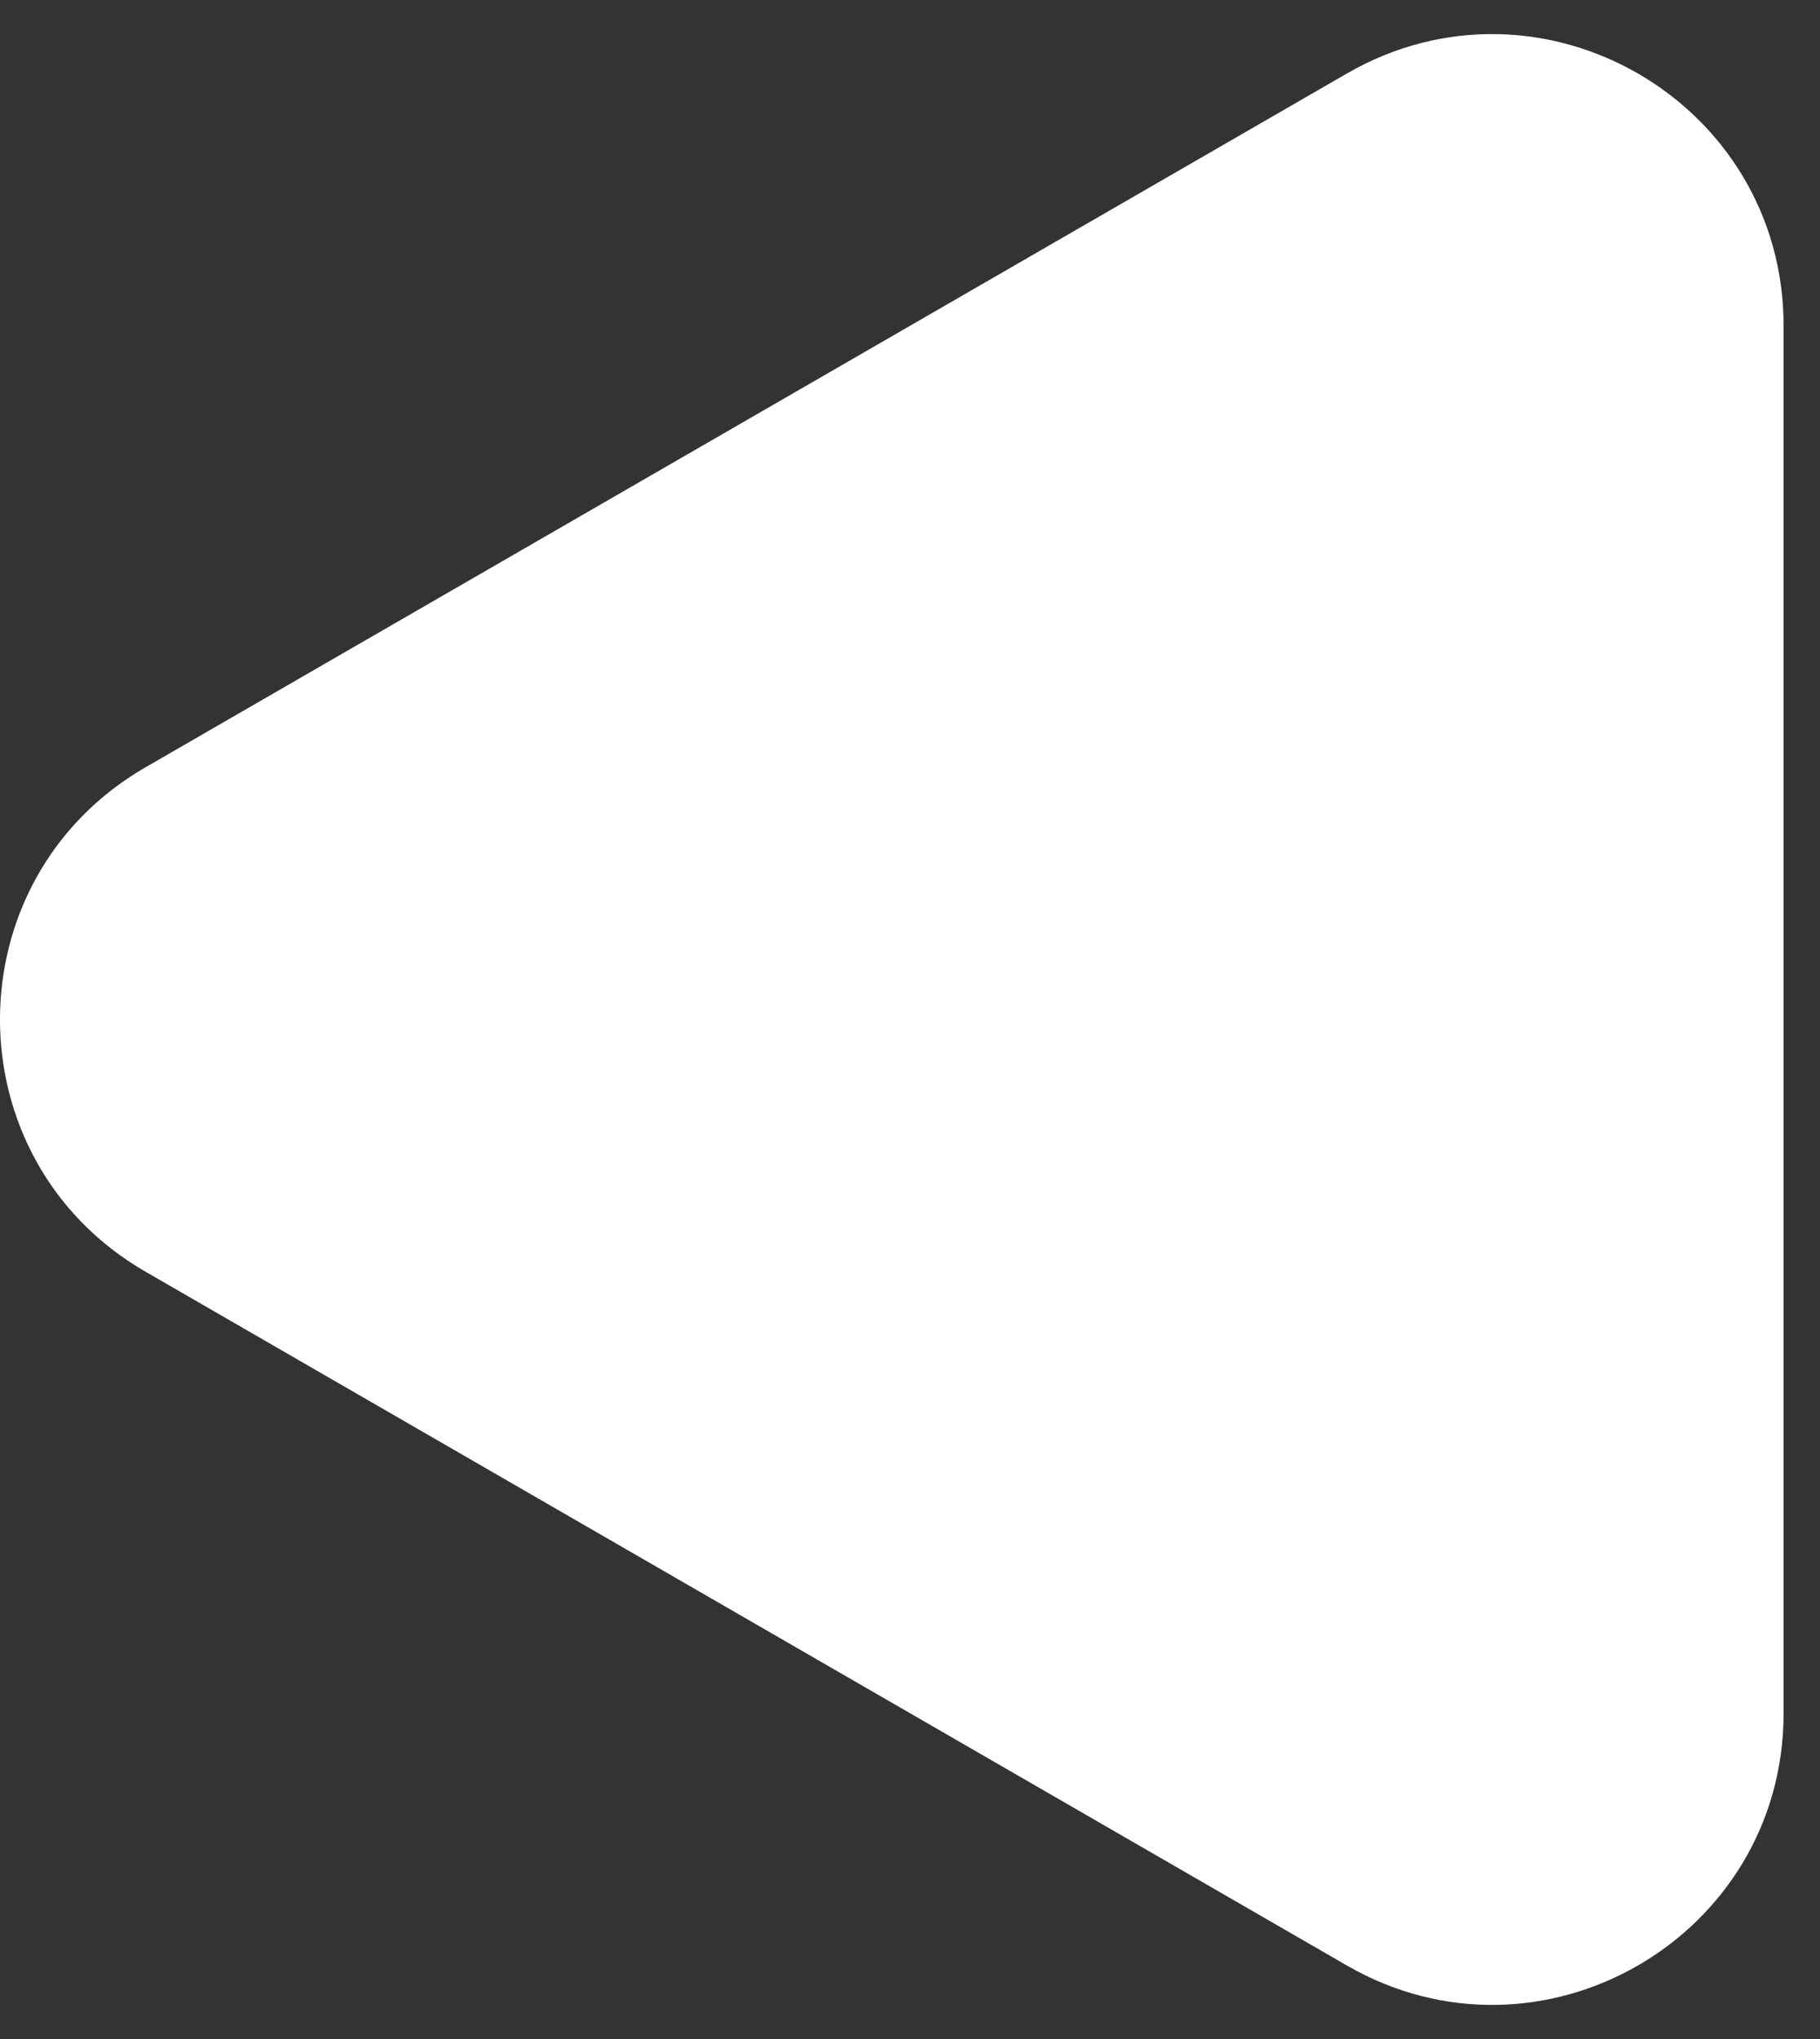 <svg width="25" height="28" viewBox="0 0 25 28" fill="none" xmlns="http://www.w3.org/2000/svg">
<rect x="0" y="0" width="25" height="28" fill="#333333" stroke="none"/>
<path d="M2 17.464C-0.667 15.925 -0.667 12.075 2 10.536L18.5 1.01C21.167 -0.53 24.5 1.395 24.5 4.474L24.5 23.526C24.5 26.605 21.167 28.53 18.5 26.99L2 17.464Z" fill="white"/>
</svg>
